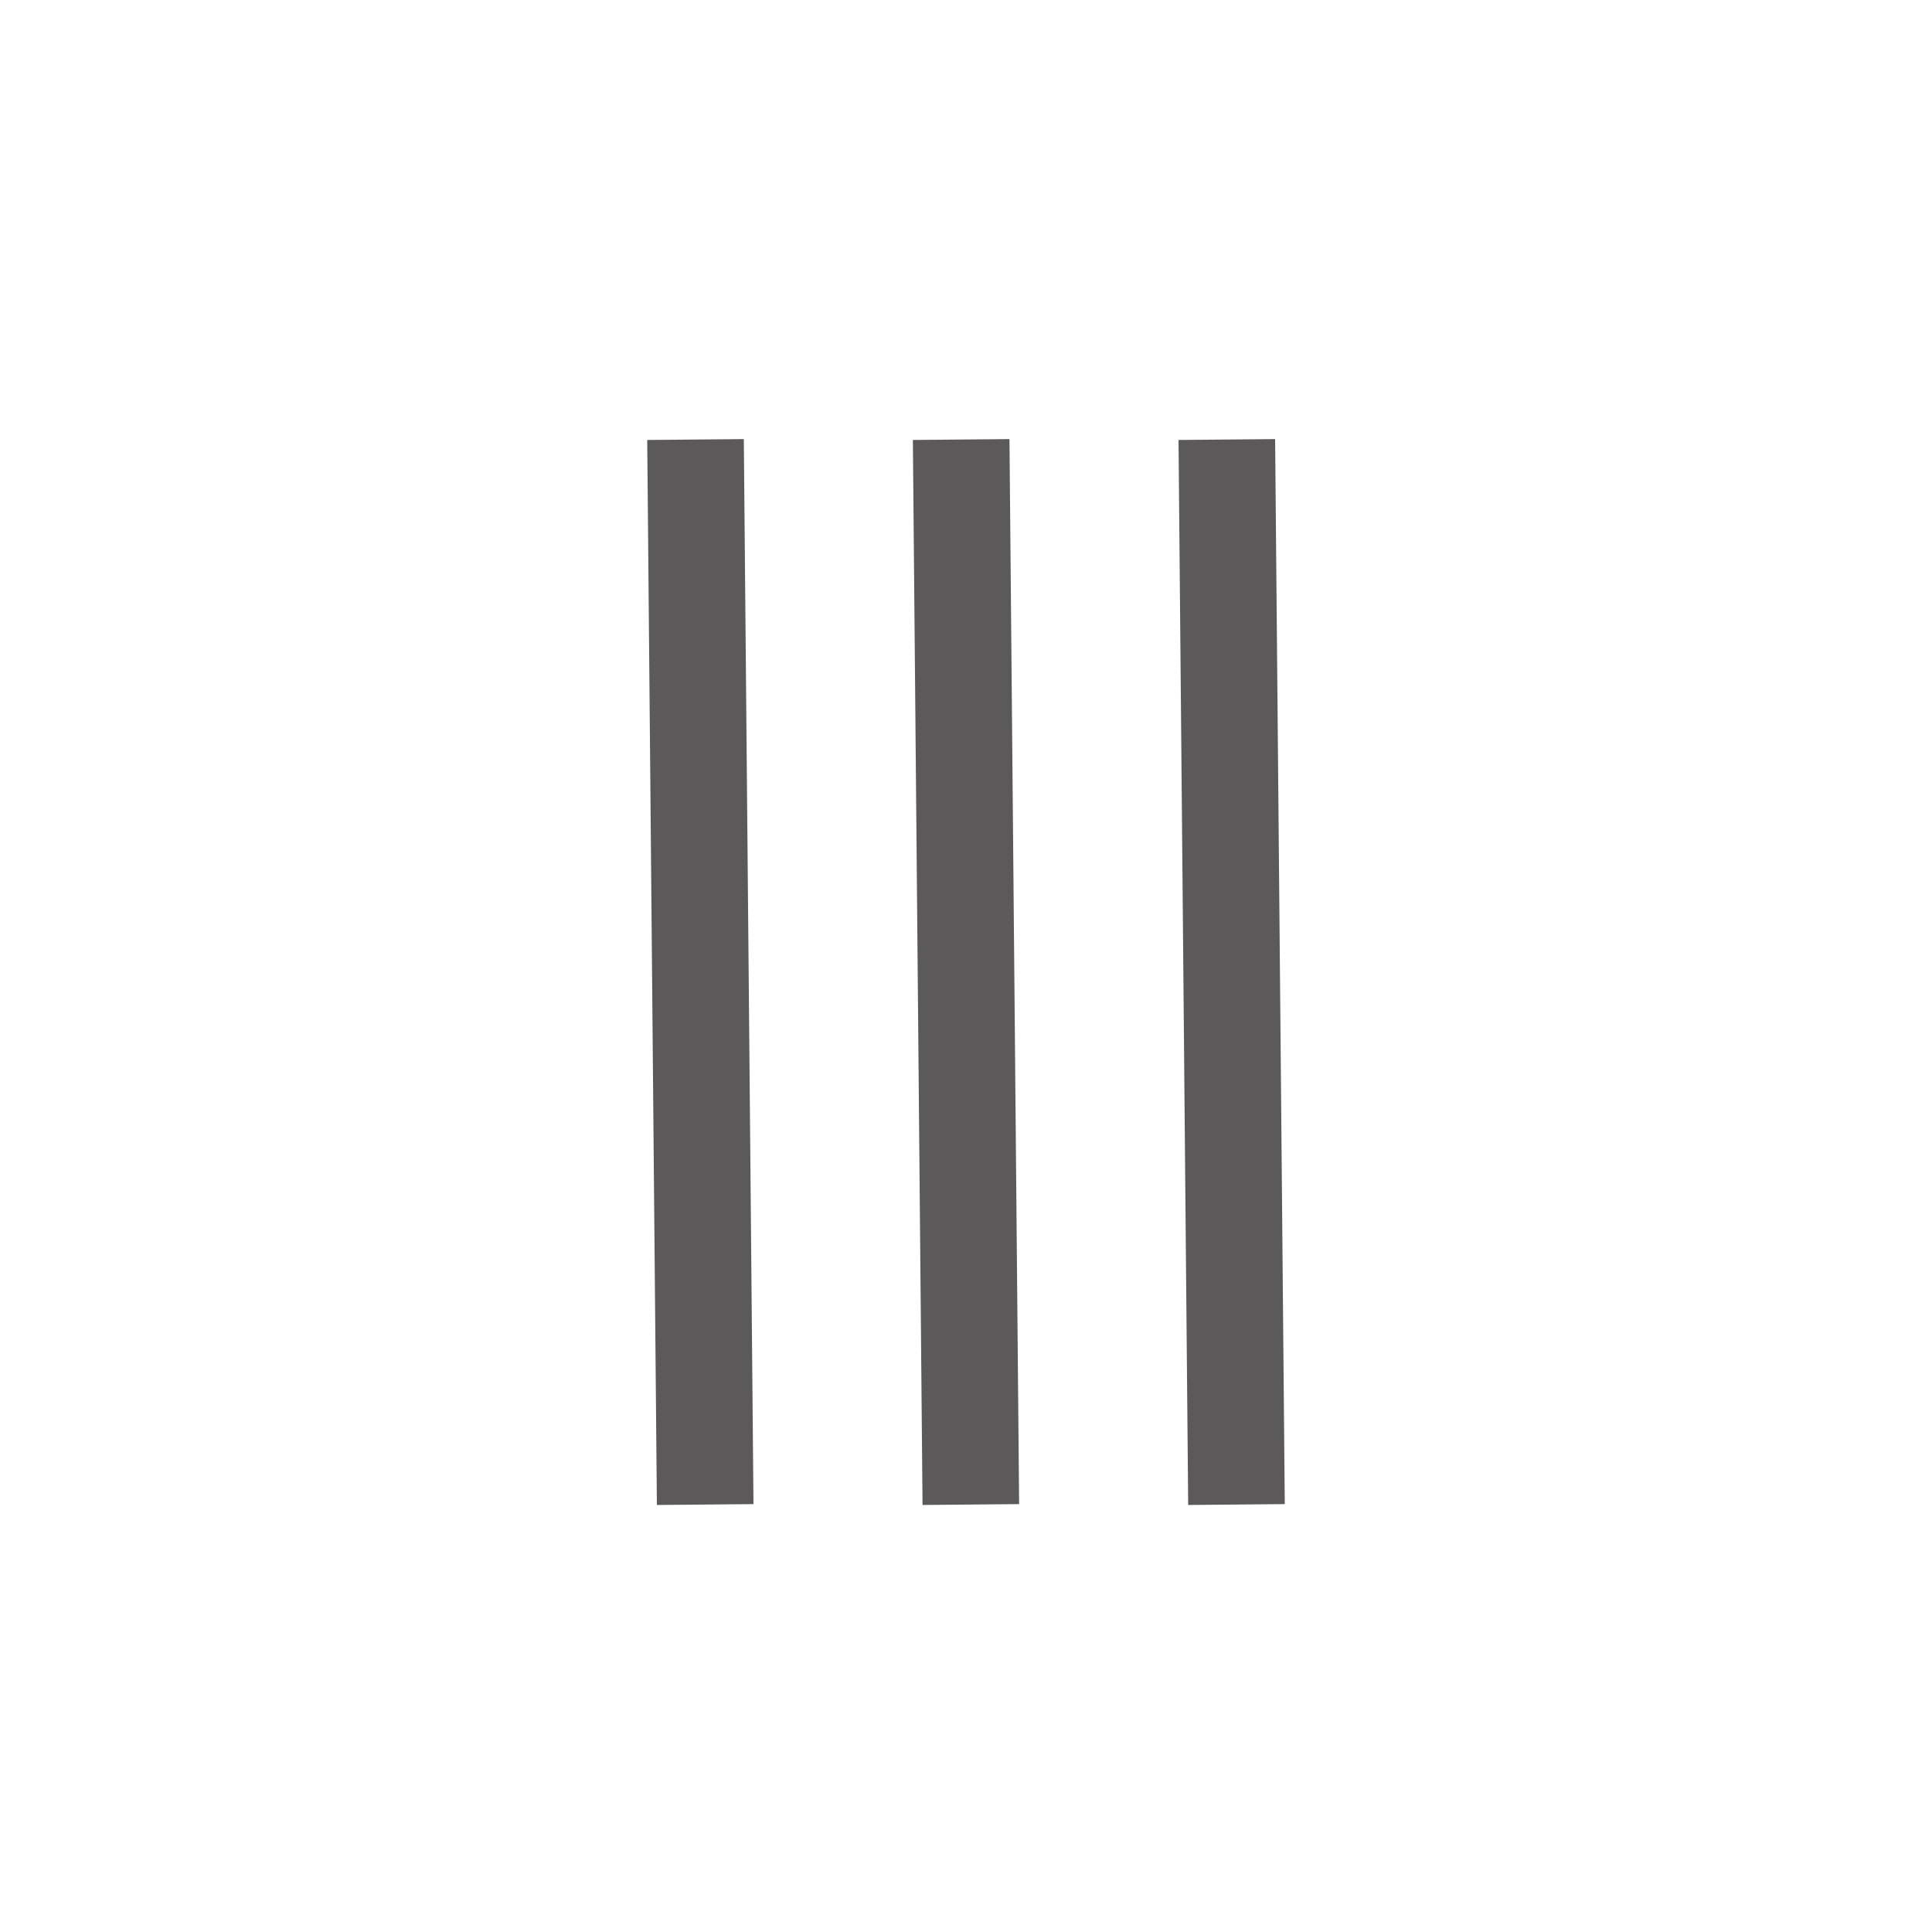 <?xml version="1.0" encoding="utf-8"?>
<!-- Generator: Adobe Illustrator 20.1.0, SVG Export Plug-In . SVG Version: 6.00 Build 0)  -->
<svg version="1.1" id="Layer_1" xmlns="http://www.w3.org/2000/svg" xmlns:xlink="http://www.w3.org/1999/xlink" x="0px" y="0px"
	 viewBox="0 0 80 80" style="enable-background:new 0 0 80 80;" xml:space="preserve">
<style type="text/css">
	.st0{fill:none;stroke:#5B5959;stroke-width:4;stroke-miterlimit:10;}
</style>
<line class="st0" x1="28.8" y1="18.2" x2="29.2" y2="62.3"/>
<line class="st0" x1="39.8" y1="18.2" x2="40.2" y2="62.3"/>
<line class="st0" x1="50.8" y1="18.2" x2="51.2" y2="62.3"/>
</svg>
